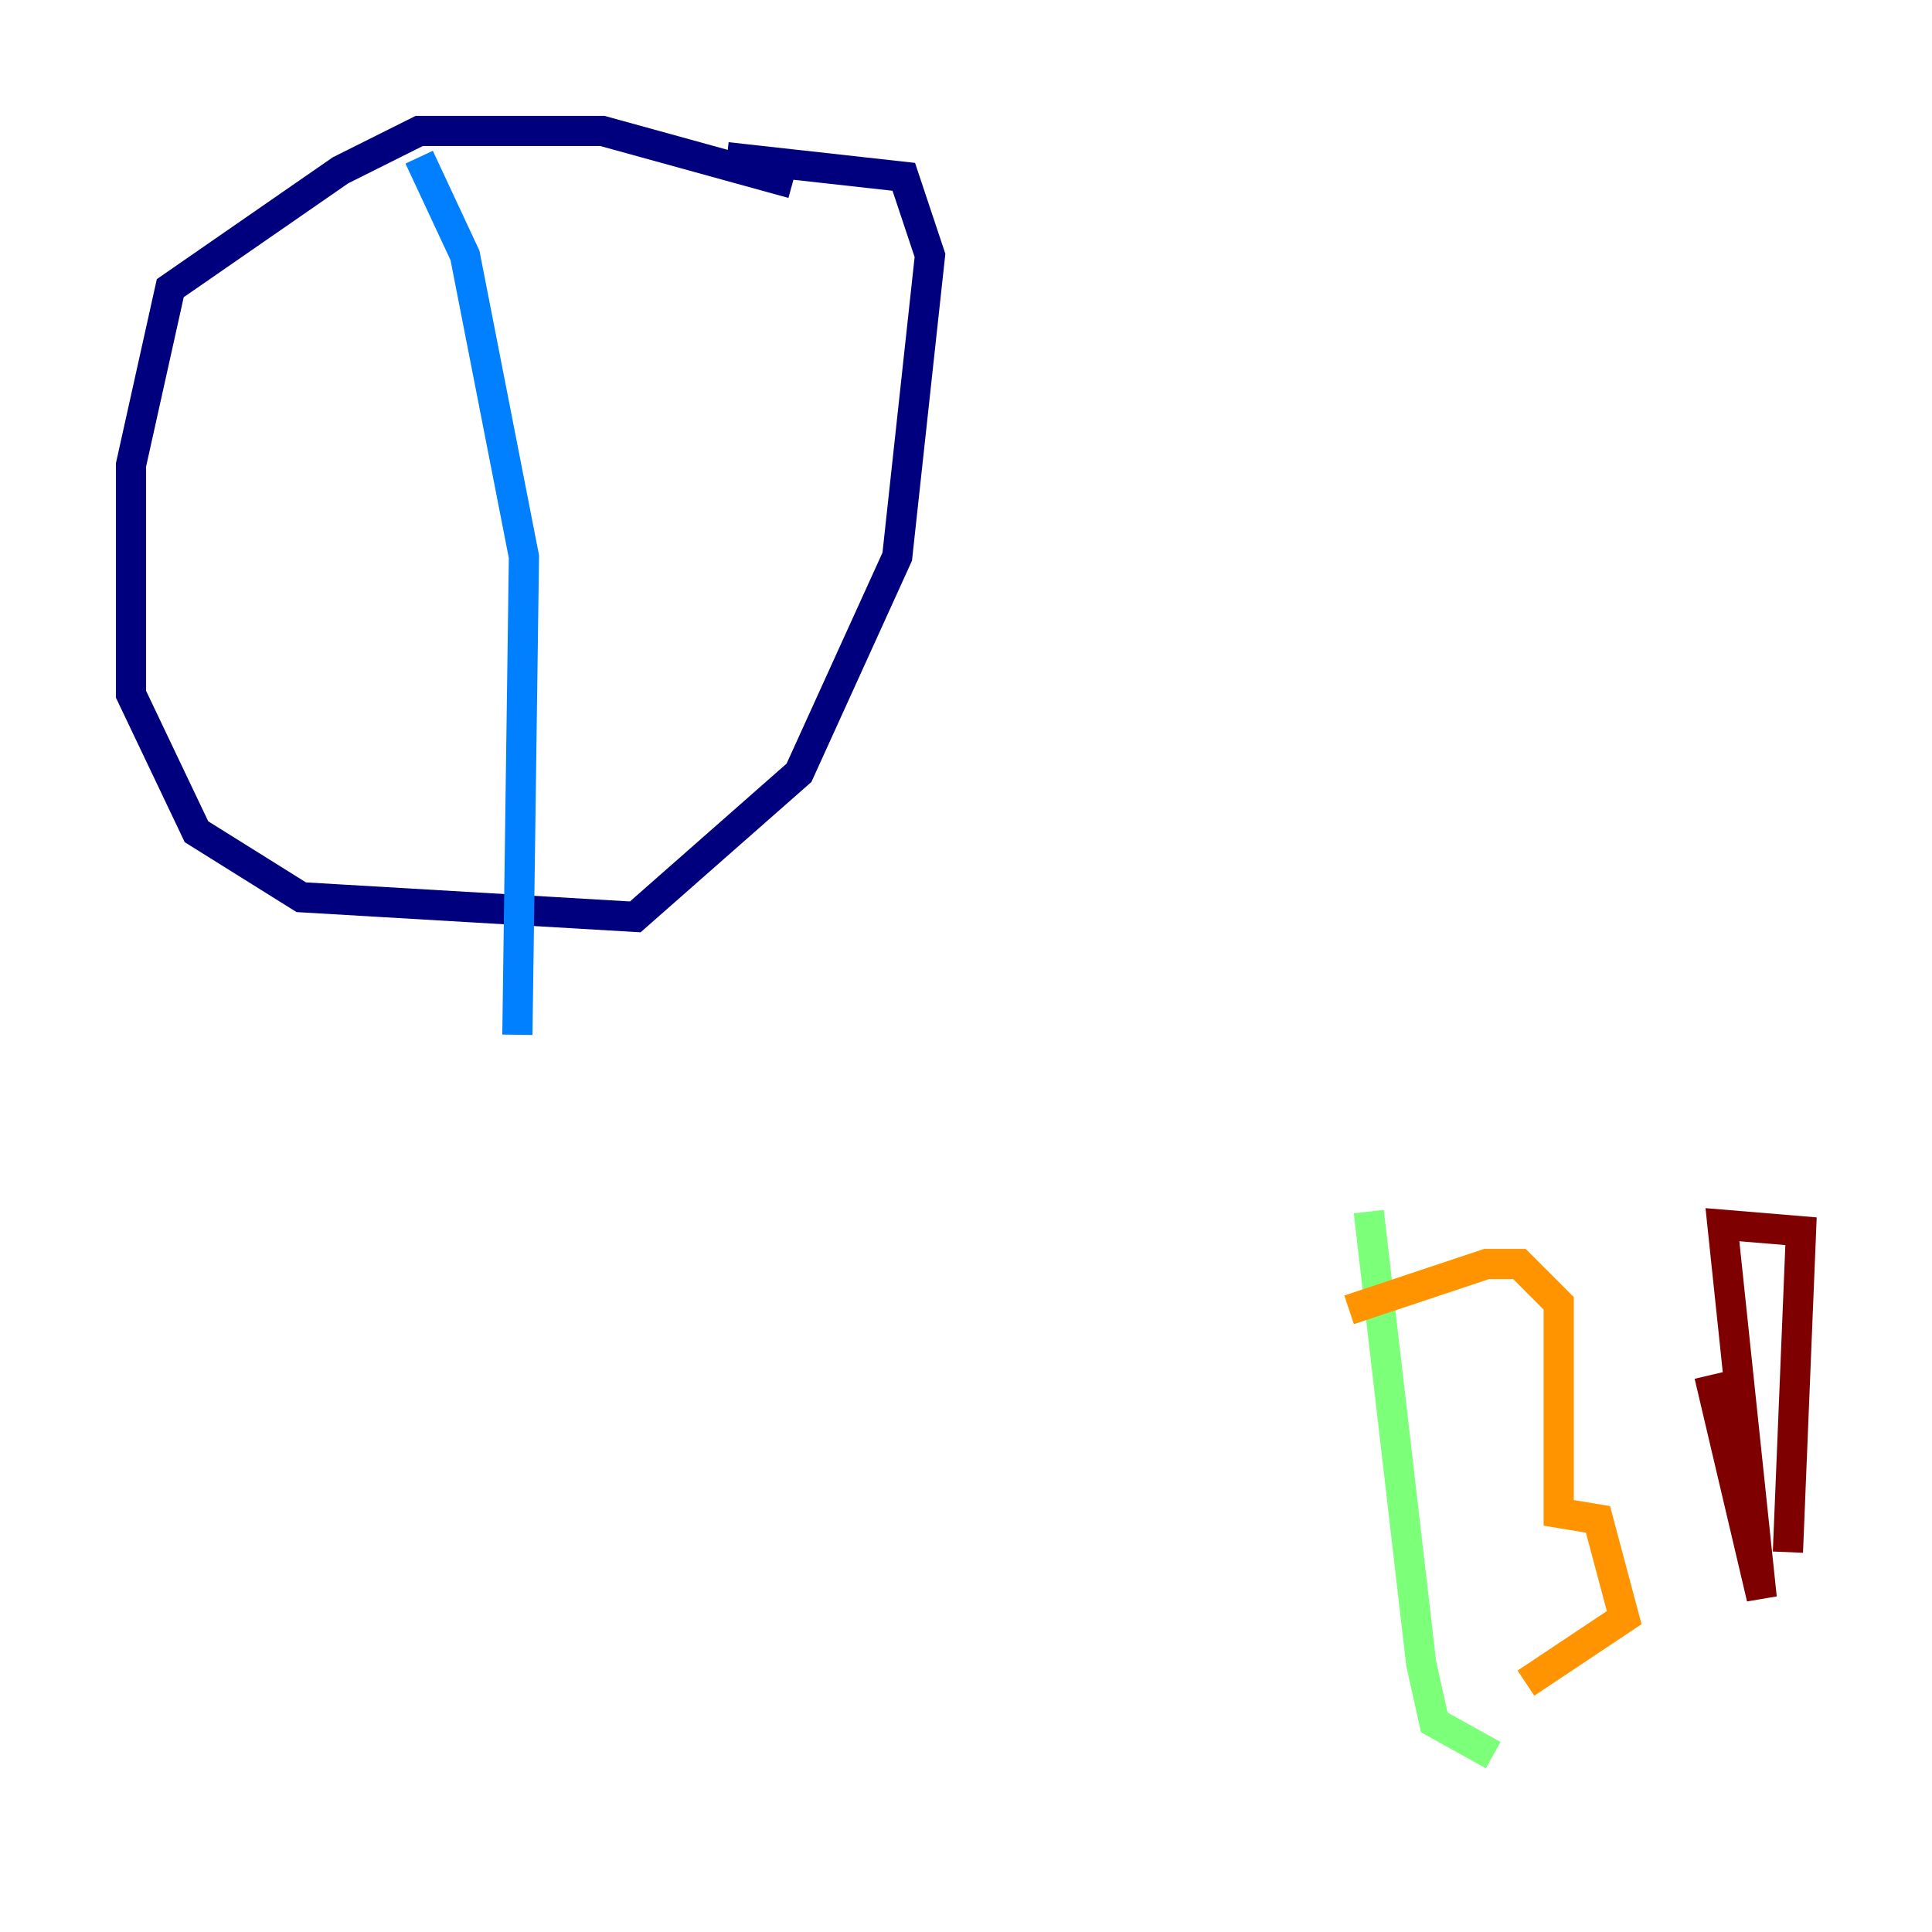 <?xml version="1.0" encoding="utf-8" ?>
<svg baseProfile="tiny" height="128" version="1.2" viewBox="0,0,128,128" width="128" xmlns="http://www.w3.org/2000/svg" xmlns:ev="http://www.w3.org/2001/xml-events" xmlns:xlink="http://www.w3.org/1999/xlink"><defs /><polyline fill="none" points="52.502,12.149 39.919,8.678 27.77,8.678 22.563,11.281 11.281,19.091 8.678,30.807 8.678,45.993 13.017,55.105 19.959,59.444 42.088,60.746 52.936,51.2 59.444,36.881 61.614,16.922 59.878,11.715 48.163,10.414" stroke="#00007f" stroke-width="2" /><polyline fill="none" points="27.77,10.414 30.807,16.922 34.712,36.881 34.278,68.556" stroke="#0080ff" stroke-width="2" /><polyline fill="none" points="90.685,80.271 94.156,110.21 95.024,114.115 98.929,116.285" stroke="#7cff79" stroke-width="2" /><polyline fill="none" points="89.383,86.78 98.495,83.742 100.664,83.742 103.268,86.346 103.268,100.231 105.871,100.664 107.607,107.173 101.098,111.512" stroke="#ff9400" stroke-width="2" /><polyline fill="none" points="113.248,91.119 116.719,105.871 114.115,81.139 119.322,81.573 118.454,102.834" stroke="#7f0000" stroke-width="2" /></svg>